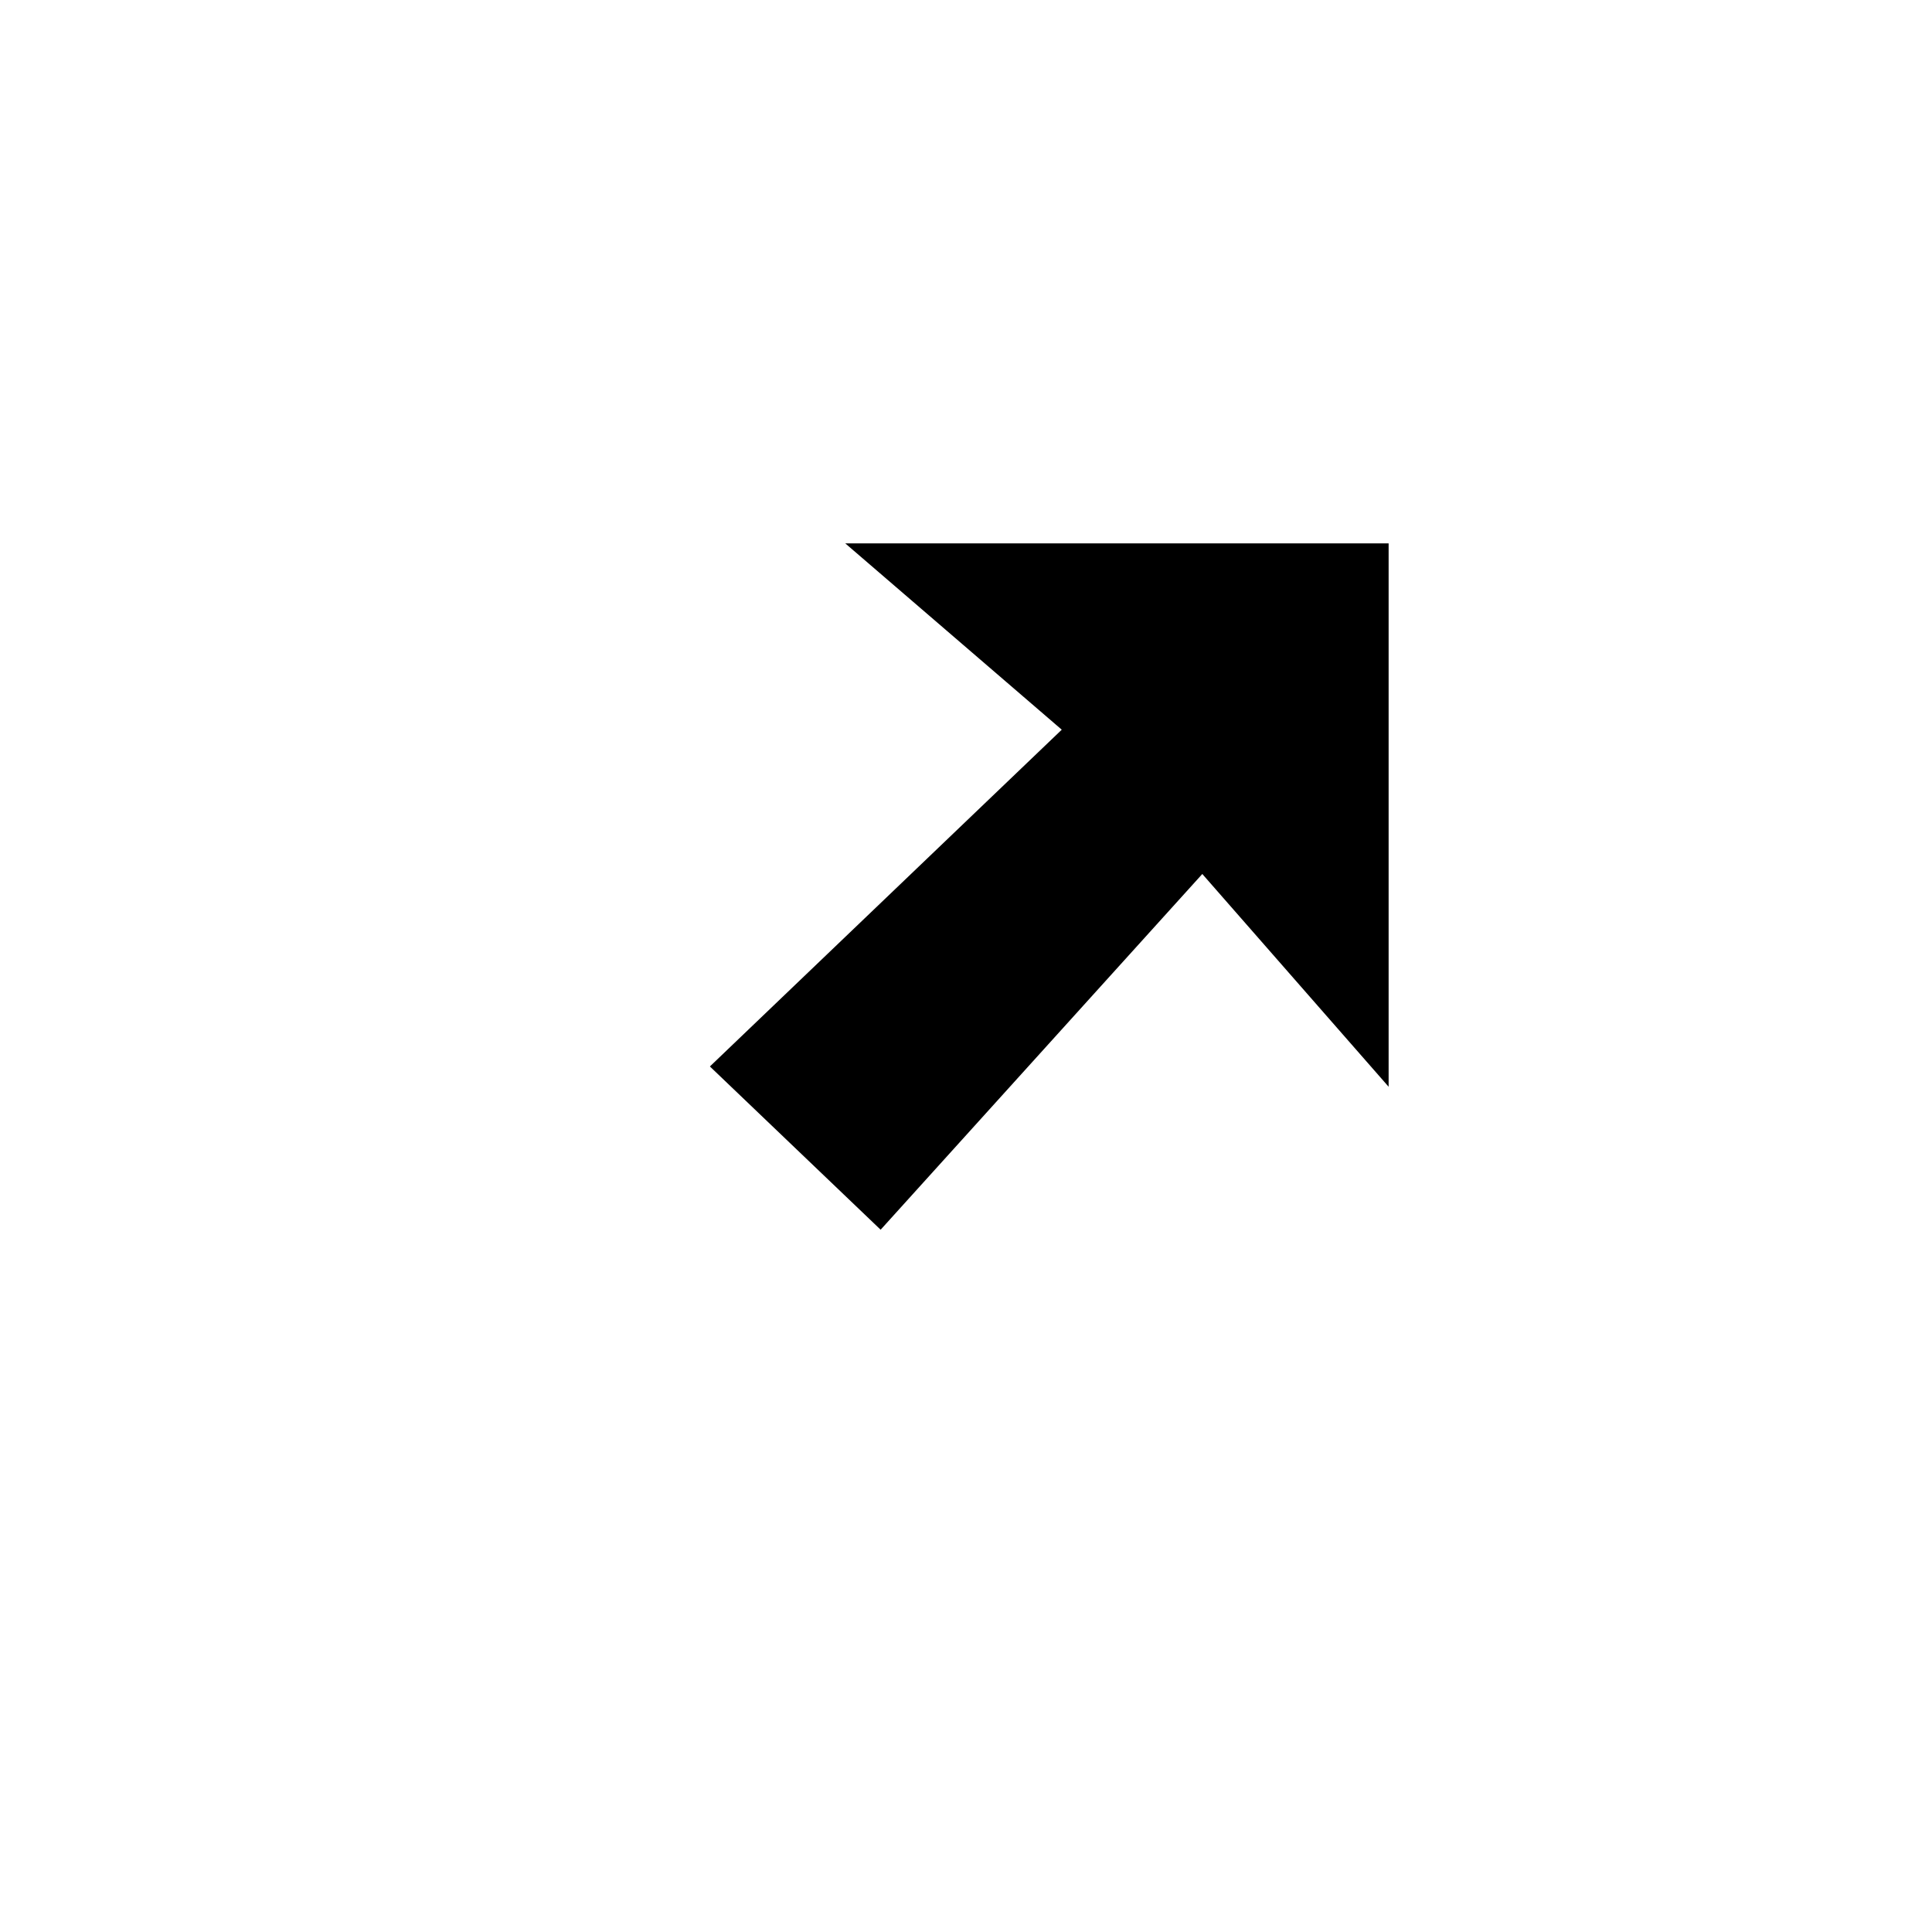 <svg version="1.1" id="full-screen-other" xmlns="http://www.w3.org/2000/svg" xmlns:xlink="http://www.w3.org/1999/xlink" x="0px" y="0px" viewBox="0 0 16 16" enable-background="new 0 0 16 16" xml:space="preserve">
	<polyline fill="none"  stroke-miterlimit="10" points="0.5,3 0.5,15.5 13,15.5 "/>
	<rect x="2.5" y="2.5" fill="none" stroke-miterlimit="10" width="11" height="11"/>
	<polygon  stroke="none"  stroke-miterlimit="10" points="11.5,4.5 7,4.5 8.793,6.043 5.879,8.832 7.293,10.184
		9.957,7.238 11.5,9 "/>
</svg>
